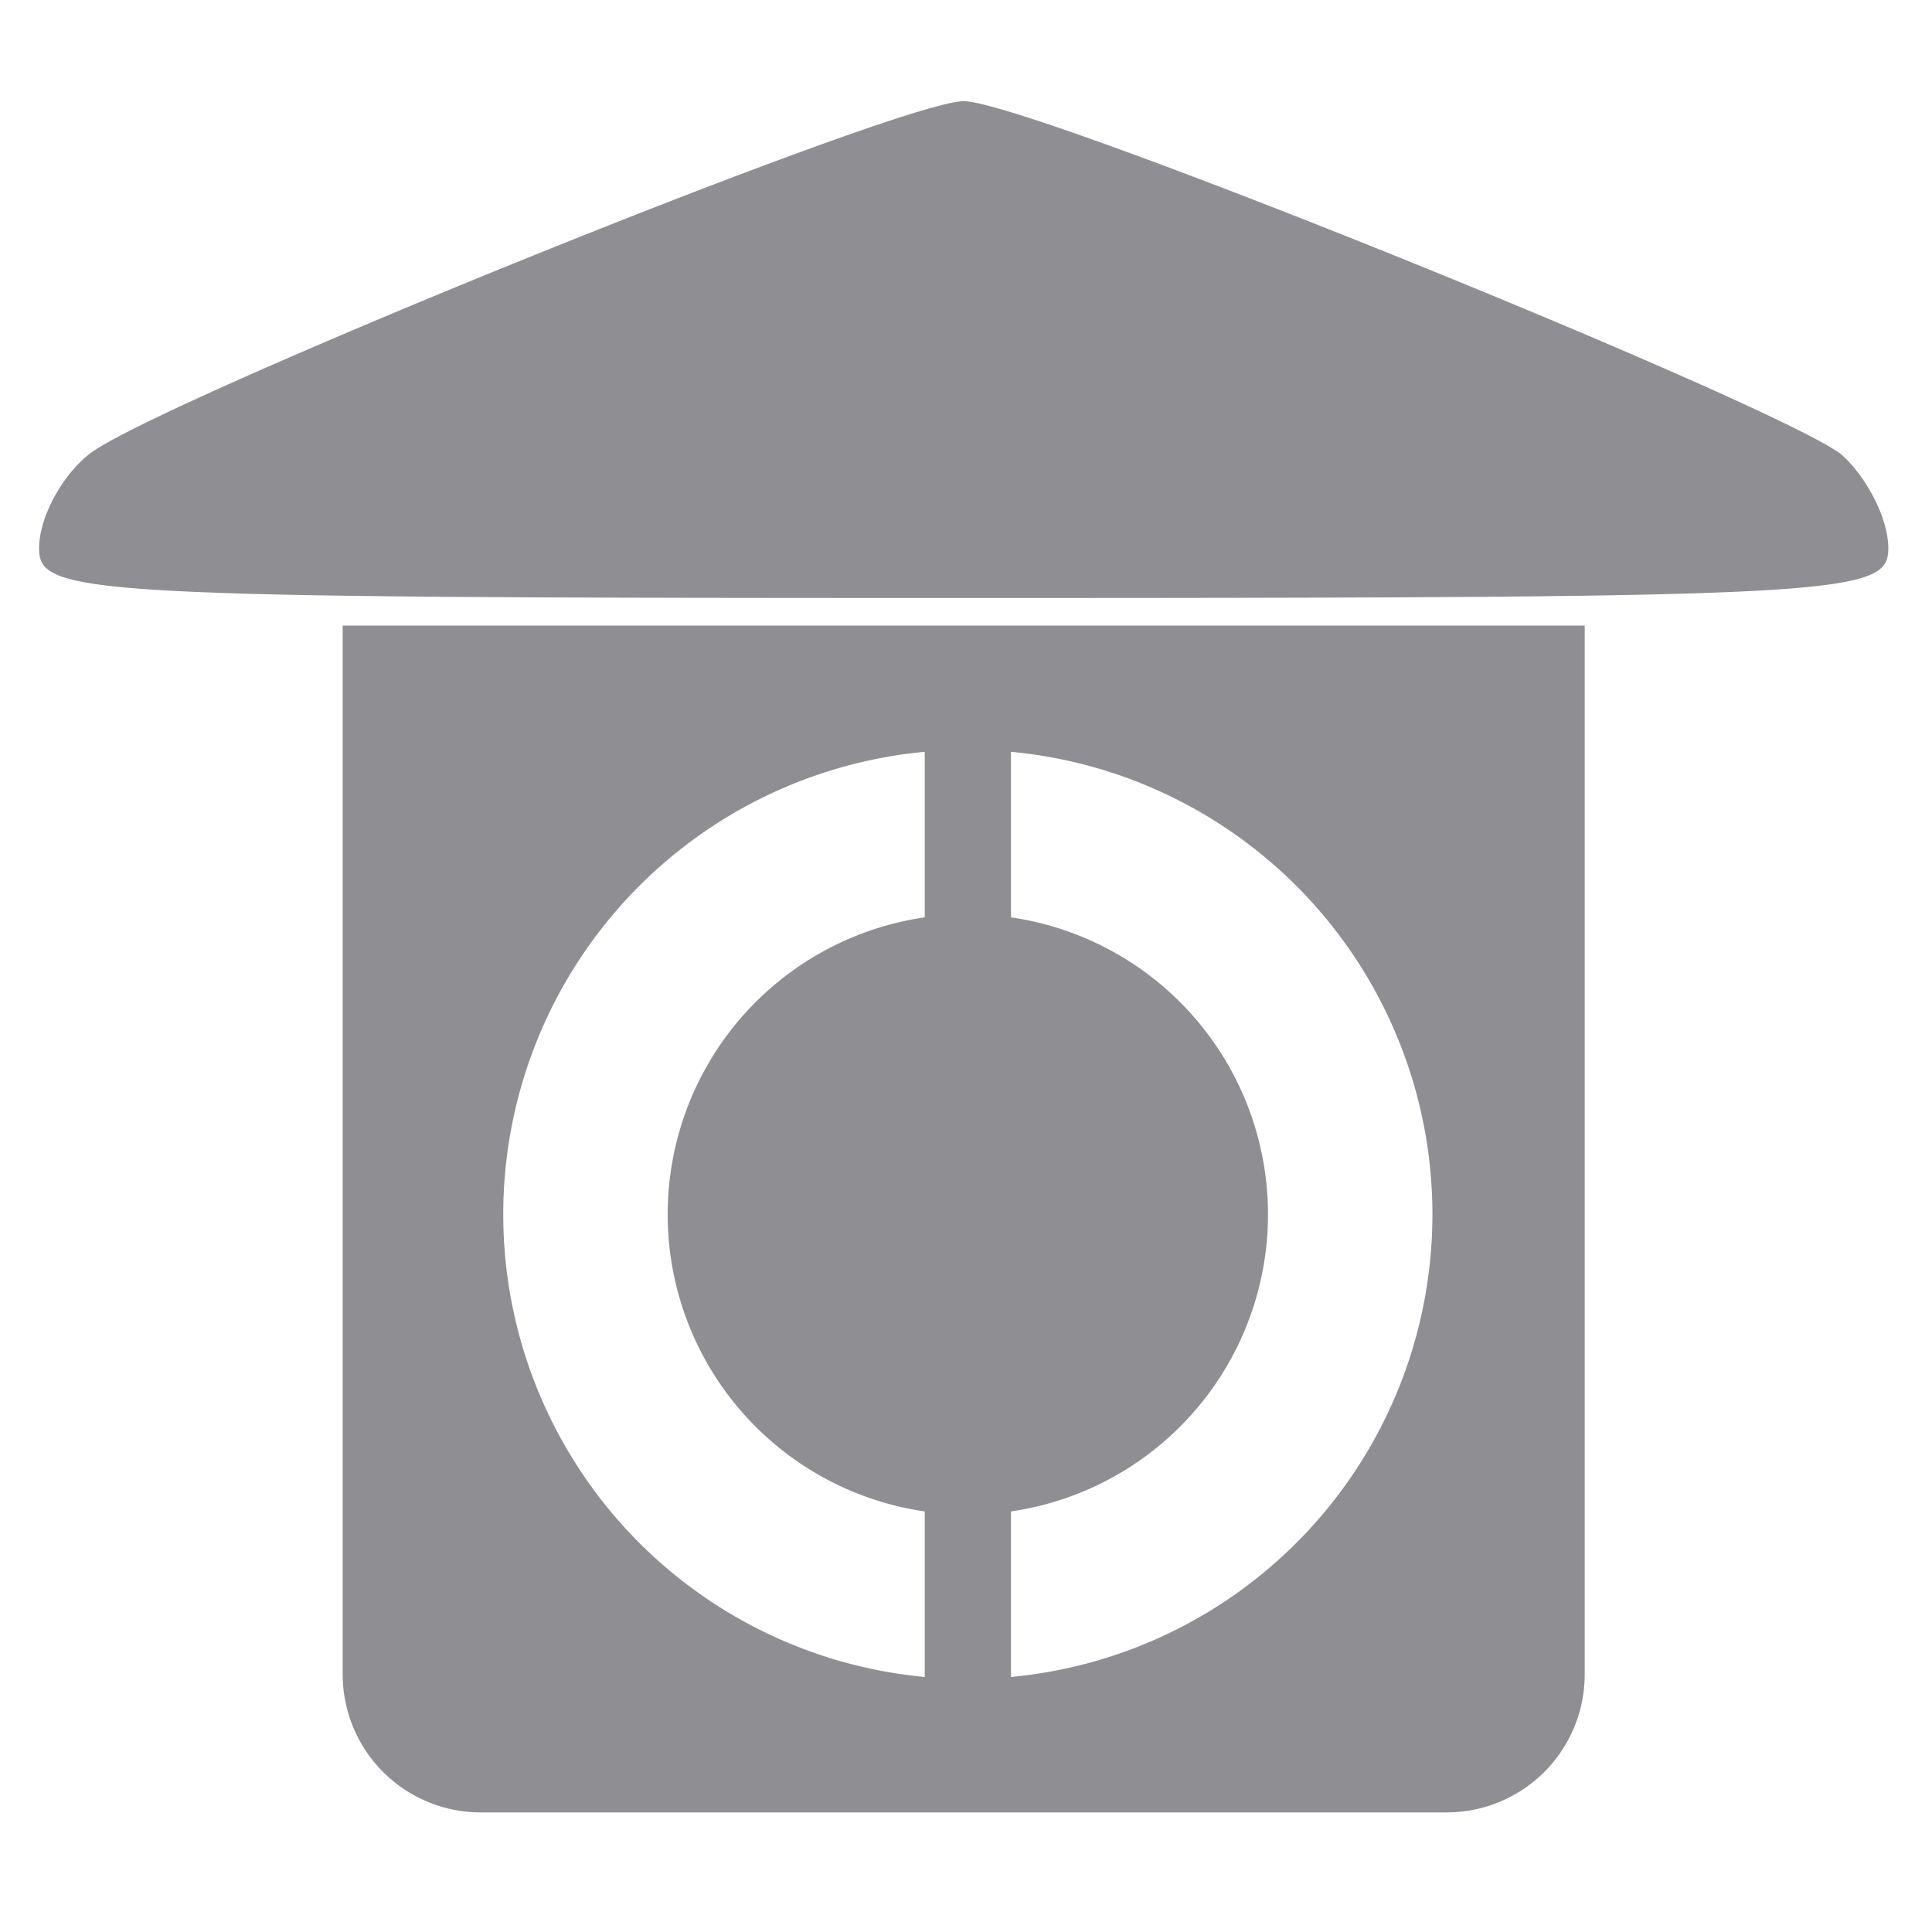 <?xml version="1.0" encoding="UTF-8" standalone="no"?>
<svg version="1.1" xmlns="http://www.w3.org/2000/svg" width="96" height="96" viewBox="0 0 840 840" >
  <g transform="translate(-235,-280) scale(1.2,1.2)" fill="#8e8e93">
    <path d="M 210 432 c0 -11 8 -26 18 -34 22 -18 293 -128 317 -128 24 0 295 110 318 128 9 8 17 23 17 34 0 17 -16 18 -335 18 -319 0 -335 -1 -335 -18 Z
             M 320 460 L 770 460 770 840 a 50 50 0 0 1 -50 50 L 370 890 a 50 50 0 0 1 -50 -50 Z
             M 546.5 505 a 168.33 168.33 0 0 0 0 336.66 a 168.33 168.33 0 0 0 0 -336.66 z
             M 546.5 564.58 a 108.75 108.75 0 0 1 0 217.5 a 108.75 108.75 0 0 1 0 -217.5 z
             M 530.875 470 h 31.25 v 410 h -31.25 z" />
  </g>
</svg>
